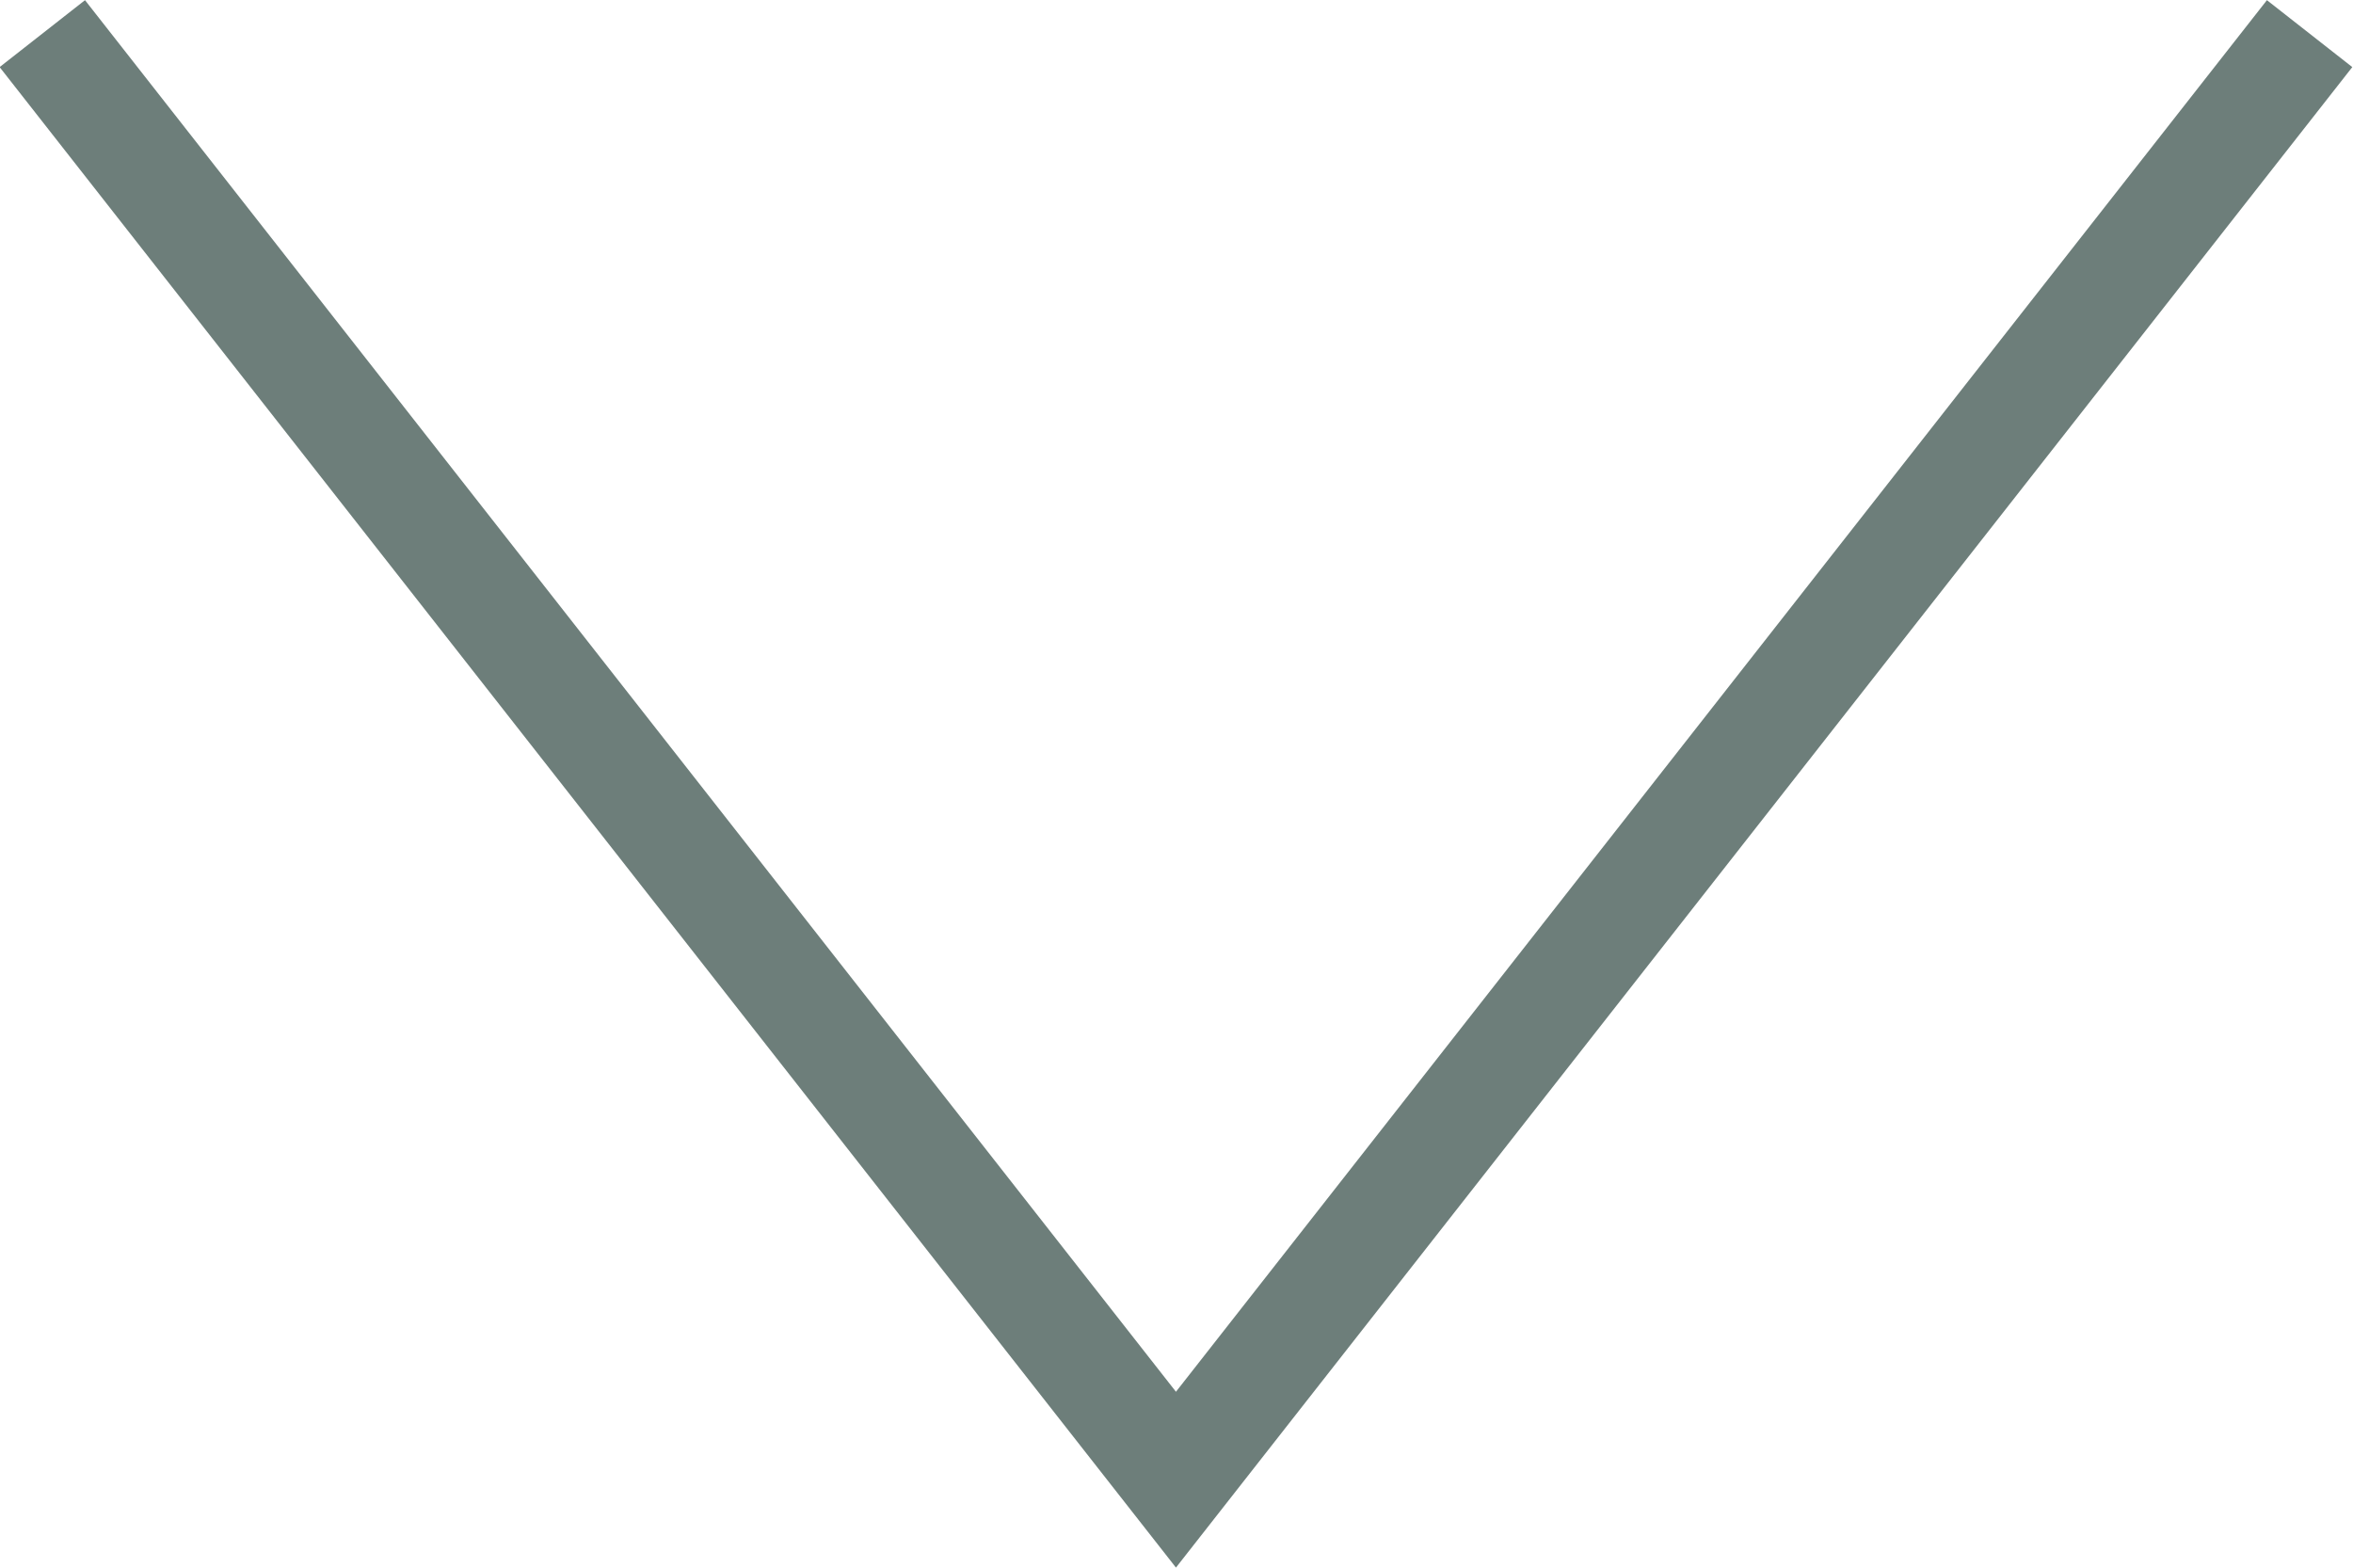 <svg xmlns="http://www.w3.org/2000/svg" viewBox="0 0 21.69 14.45"><defs><style>.cls-1{fill:none;stroke:#6d7e7a;stroke-miterlimit:10;}</style></defs><title>アセット 1</title><g id="レイヤー_2" data-name="レイヤー 2"><g id="デザイン"><polyline class="cls-1" points="0.39 0.31 10.84 13.64 21.29 0.31"/></g></g></svg>